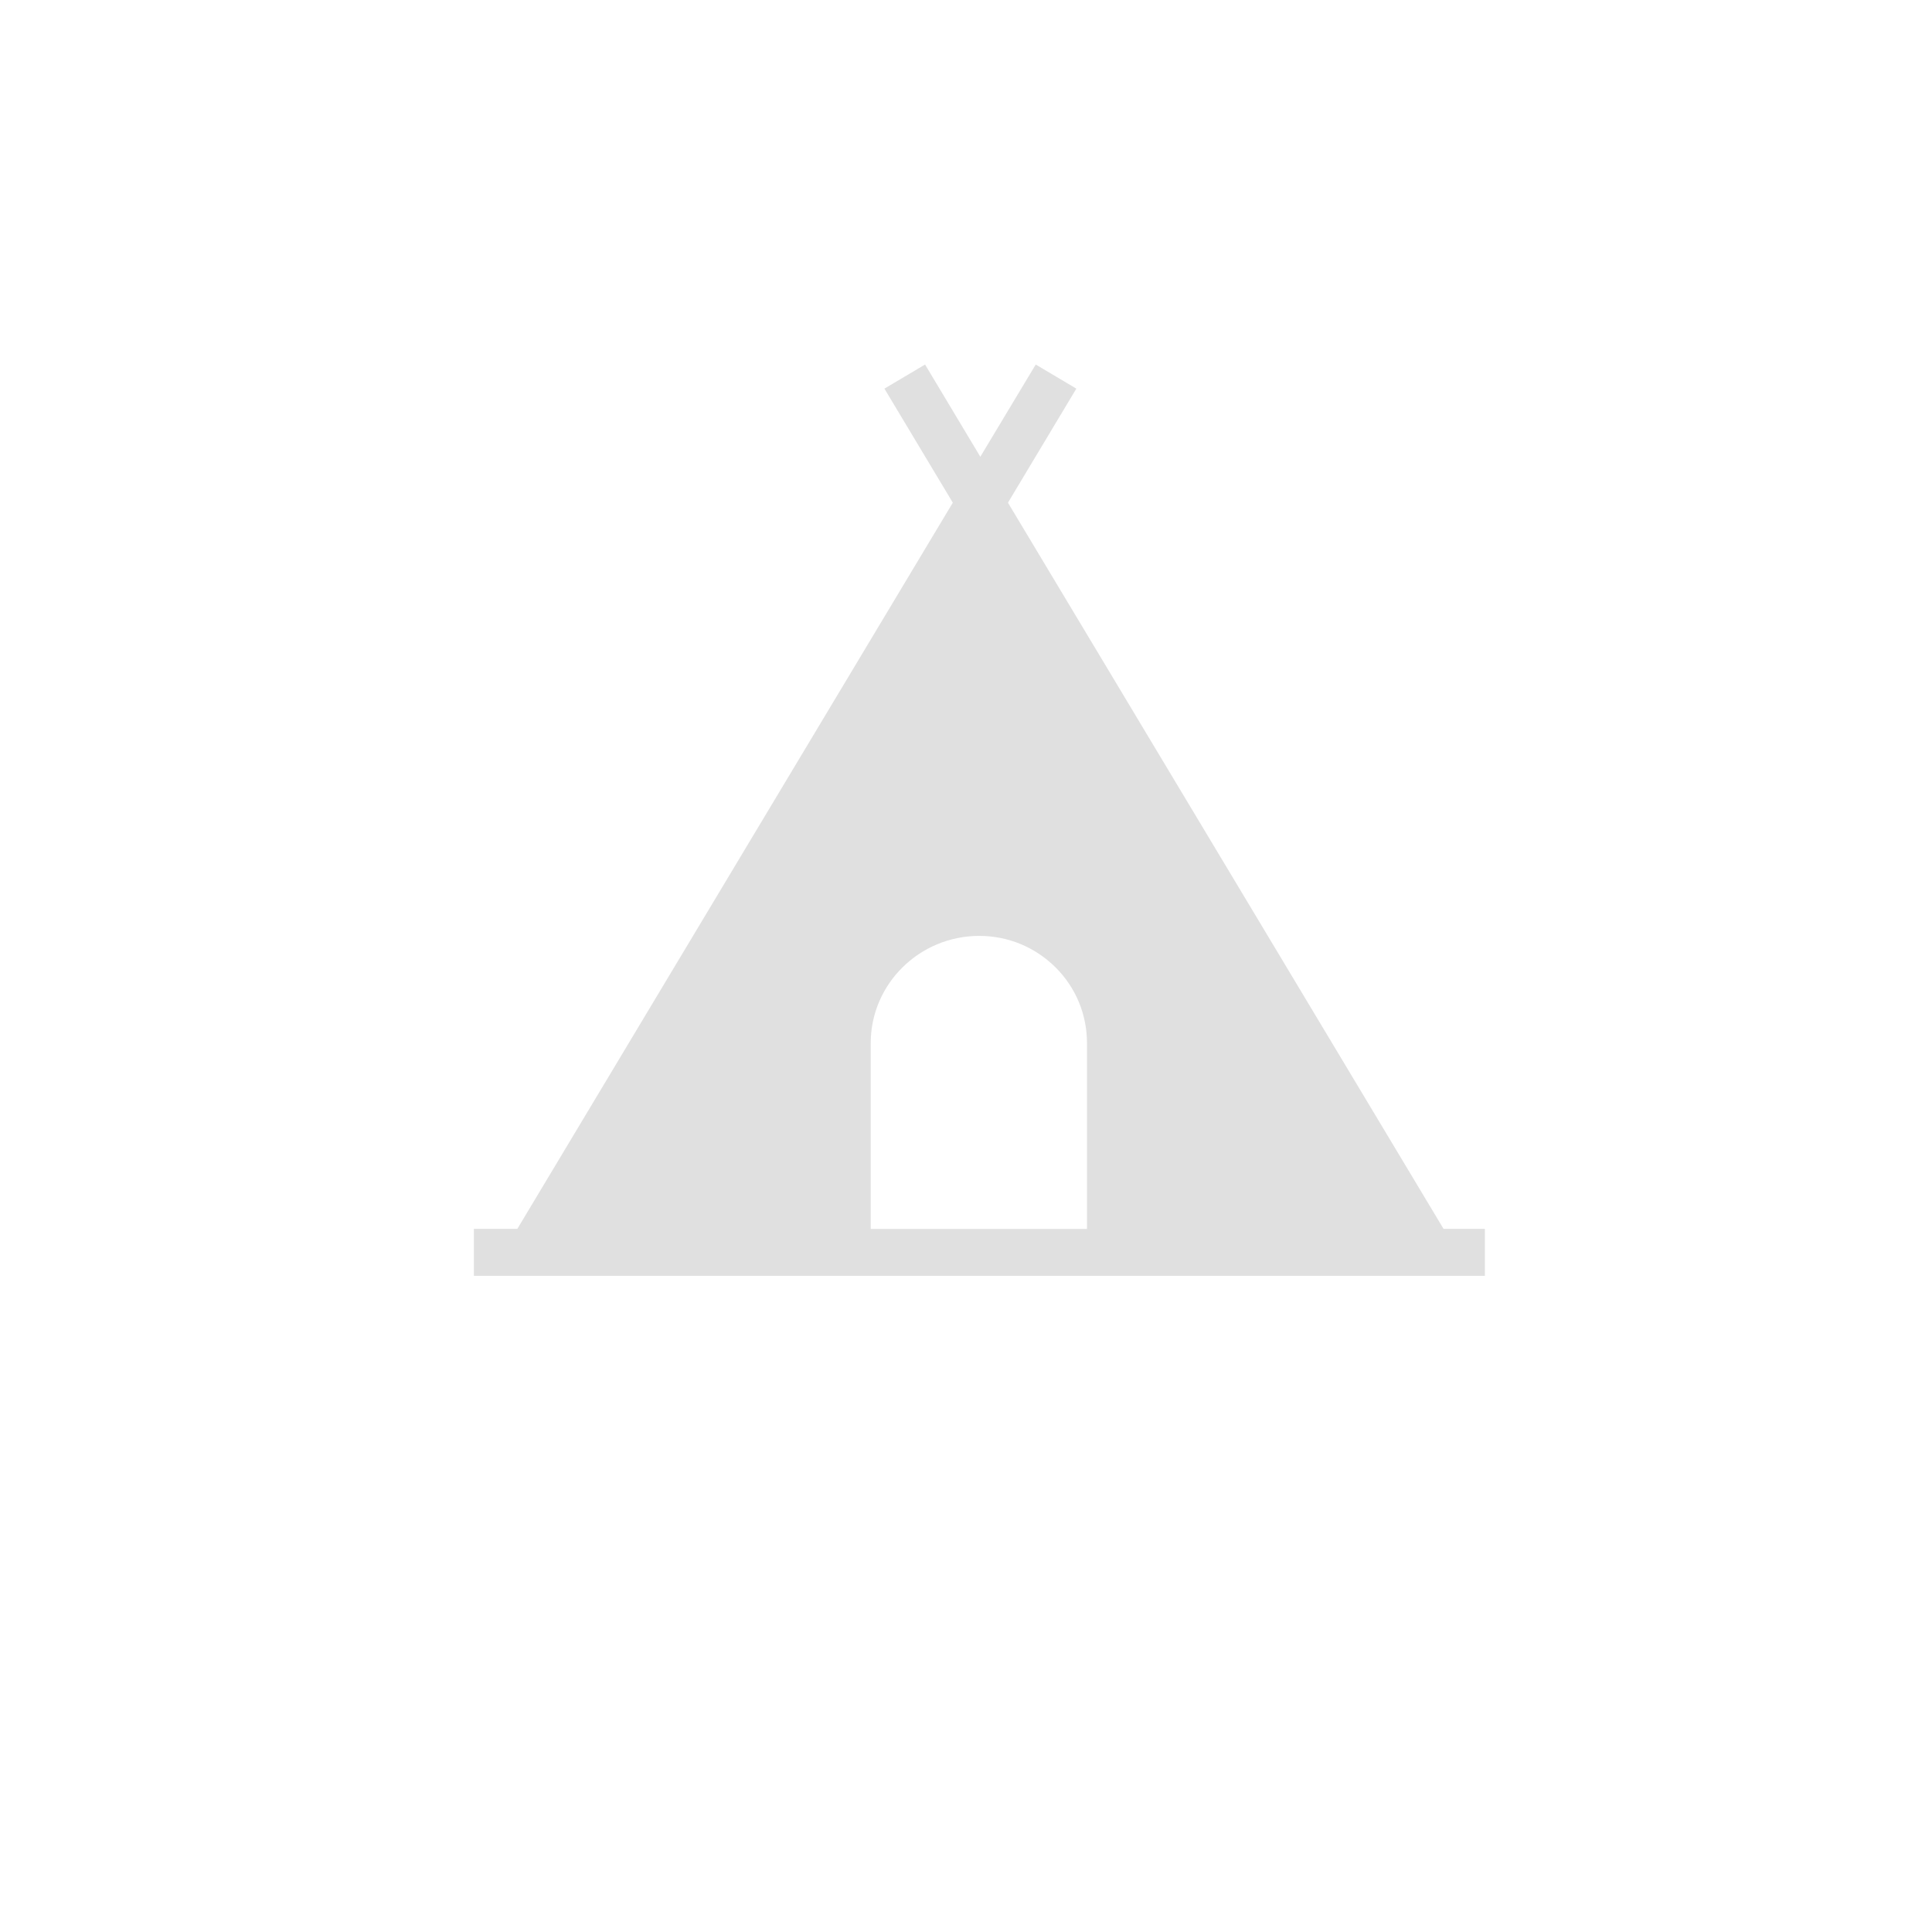 <svg width="53" height="53" viewBox="0 0 53 53" fill="none" xmlns="http://www.w3.org/2000/svg">
<g filter="url(#filter0_d)">
<circle cx="26.5" cy="22.5" r="22.5" fill="white"/>
</g>
<path id="filter-campsite-svg-path" d="M39.6 33.711L27.651 13.79L29.527 10.661L28.413 10L26.893 12.53L25.377 10L24.262 10.661L26.138 13.79L14.192 33.711H13V35H40.734V33.711H39.6ZM23.886 33.711V28.616C23.886 26.995 25.221 25.674 26.864 25.674C27.651 25.674 28.393 25.98 28.954 26.535C29.511 27.089 29.819 27.827 29.819 28.616V33.714H23.886V33.711Z" fill="#E0E0E0"/>
<defs>
<filter id="filter0_d" x="0" y="0" width="53" height="53" filterUnits="userSpaceOnUse" color-interpolation-filters="sRGB">
<feFlood flood-opacity="0" result="BackgroundImageFix"/>
<feColorMatrix in="SourceAlpha" type="matrix" values="0 0 0 0 0 0 0 0 0 0 0 0 0 0 0 0 0 0 127 0"/>
<feOffset dy="4"/>
<feGaussianBlur stdDeviation="2"/>
<feColorMatrix type="matrix" values="0 0 0 0 0 0 0 0 0 0 0 0 0 0 0 0 0 0 0.25 0"/>
<feBlend mode="normal" in2="BackgroundImageFix" result="effect1_dropShadow"/>
<feBlend mode="normal" in="SourceGraphic" in2="effect1_dropShadow" result="shape"/>
</filter>
</defs>
</svg>
